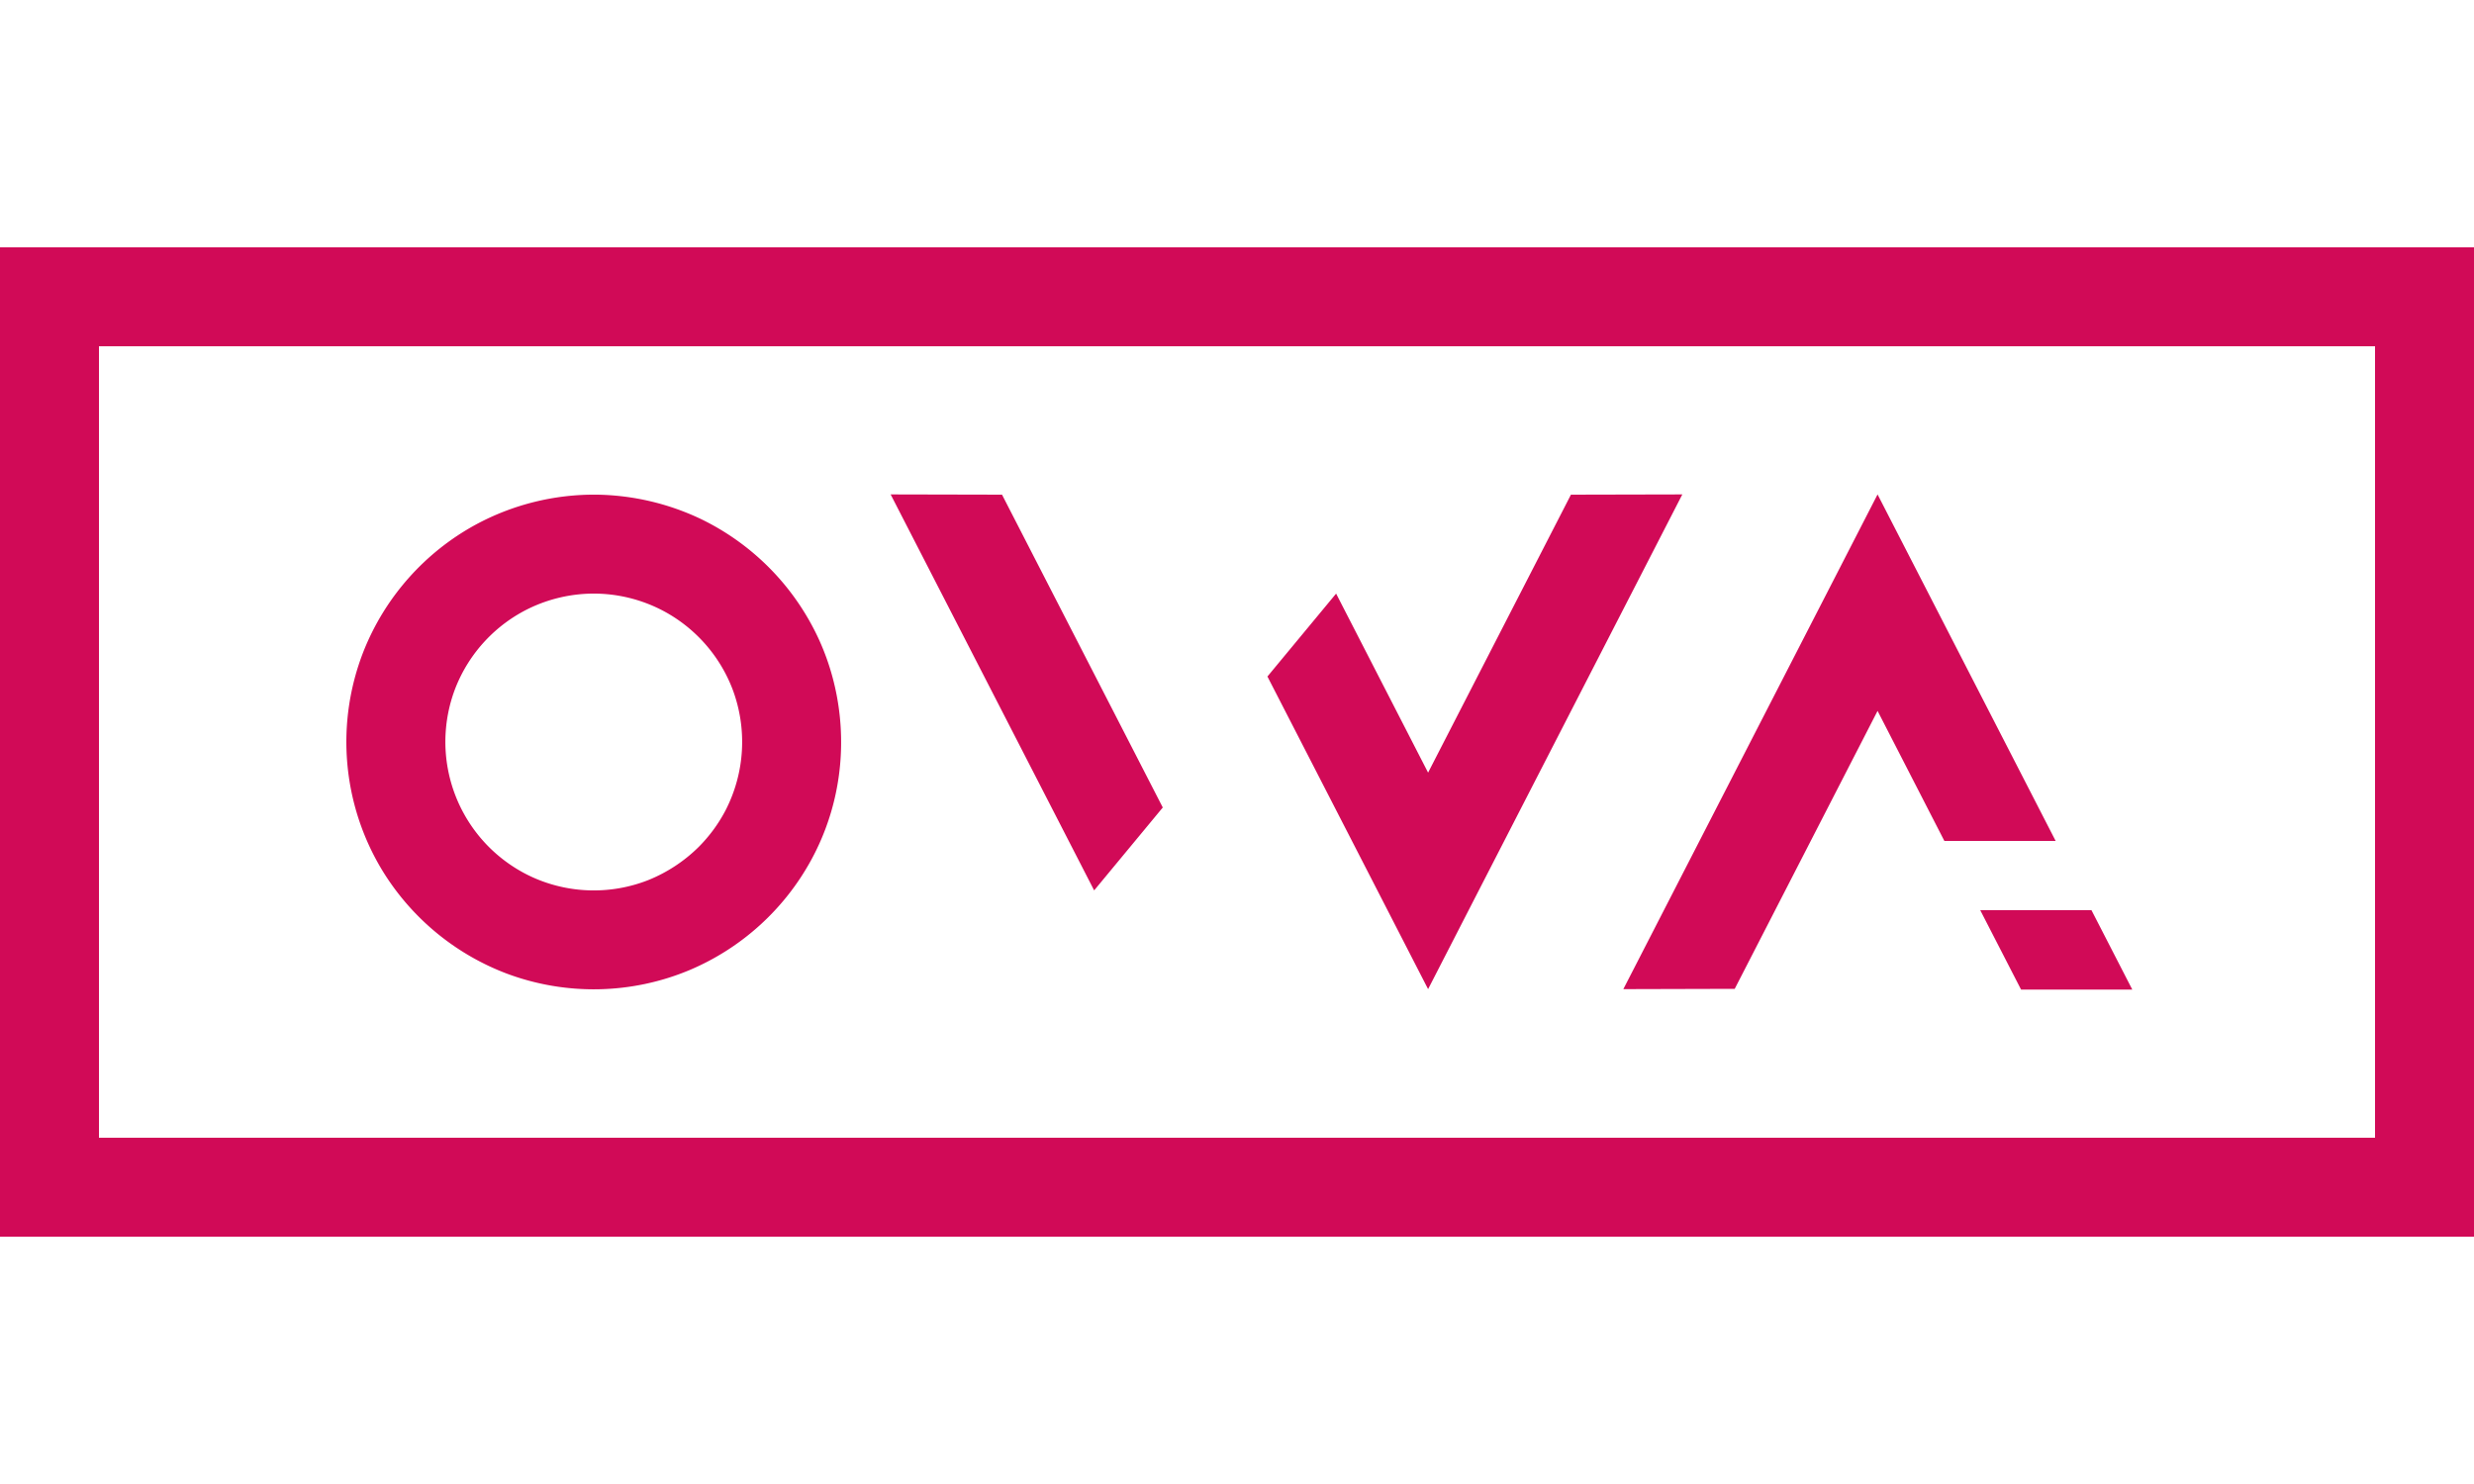 <svg viewBox="0 0 50 30" xmlns="http://www.w3.org/2000/svg" fill-rule="evenodd" clip-rule="evenodd" stroke-linejoin="round" stroke-miterlimit="1.414"><path d="M50 25H0V5h50v20zM48 7H2v16h46V7zm-4.906 13.005h-2.248l-.825-1.605h2.248l.825 1.605zM12.065 10a5.067 5.067 0 0 1 2.102.493 5.039 5.039 0 0 1 2.391 2.45c.44.973.555 2.082.327 3.125a4.944 4.944 0 0 1-.489 1.314 5.03 5.03 0 0 1-2.451 2.225 5.018 5.018 0 0 1-3.721.068 5.041 5.041 0 0 1-2.5-2.083 5.008 5.008 0 0 1-.377-4.425 5.029 5.029 0 0 1 2.271-2.563A5.027 5.027 0 0 1 12.065 10zm16.797 5.619L31.749 10 34 9.995l-4.014 7.812-1.124 2.189-1.124-2.189-2.123-4.131L27.003 12l1.859 3.619zM41.545 17h-2.249l-1.35-2.629-2.887 5.619-2.251.006 4.014-7.813 1.124-2.188L41.545 17zm-21.294-7L18 9.995 22.113 18l1.387-1.676L20.251 10zm-8.29 2a3.027 3.027 0 0 0-1.259.295 3.015 3.015 0 0 0-1.497 1.612 3.009 3.009 0 0 0 .726 3.264c.262.25.569.453.903.594a3.007 3.007 0 0 0 2.259.03 3.088 3.088 0 0 0 1.028-.674c.221-.222.409-.479.552-.758a3.02 3.02 0 0 0 .133-2.427 3.016 3.016 0 0 0-1.379-1.575A3.01 3.01 0 0 0 11.961 12z" fill="#D10A57"/></svg>
